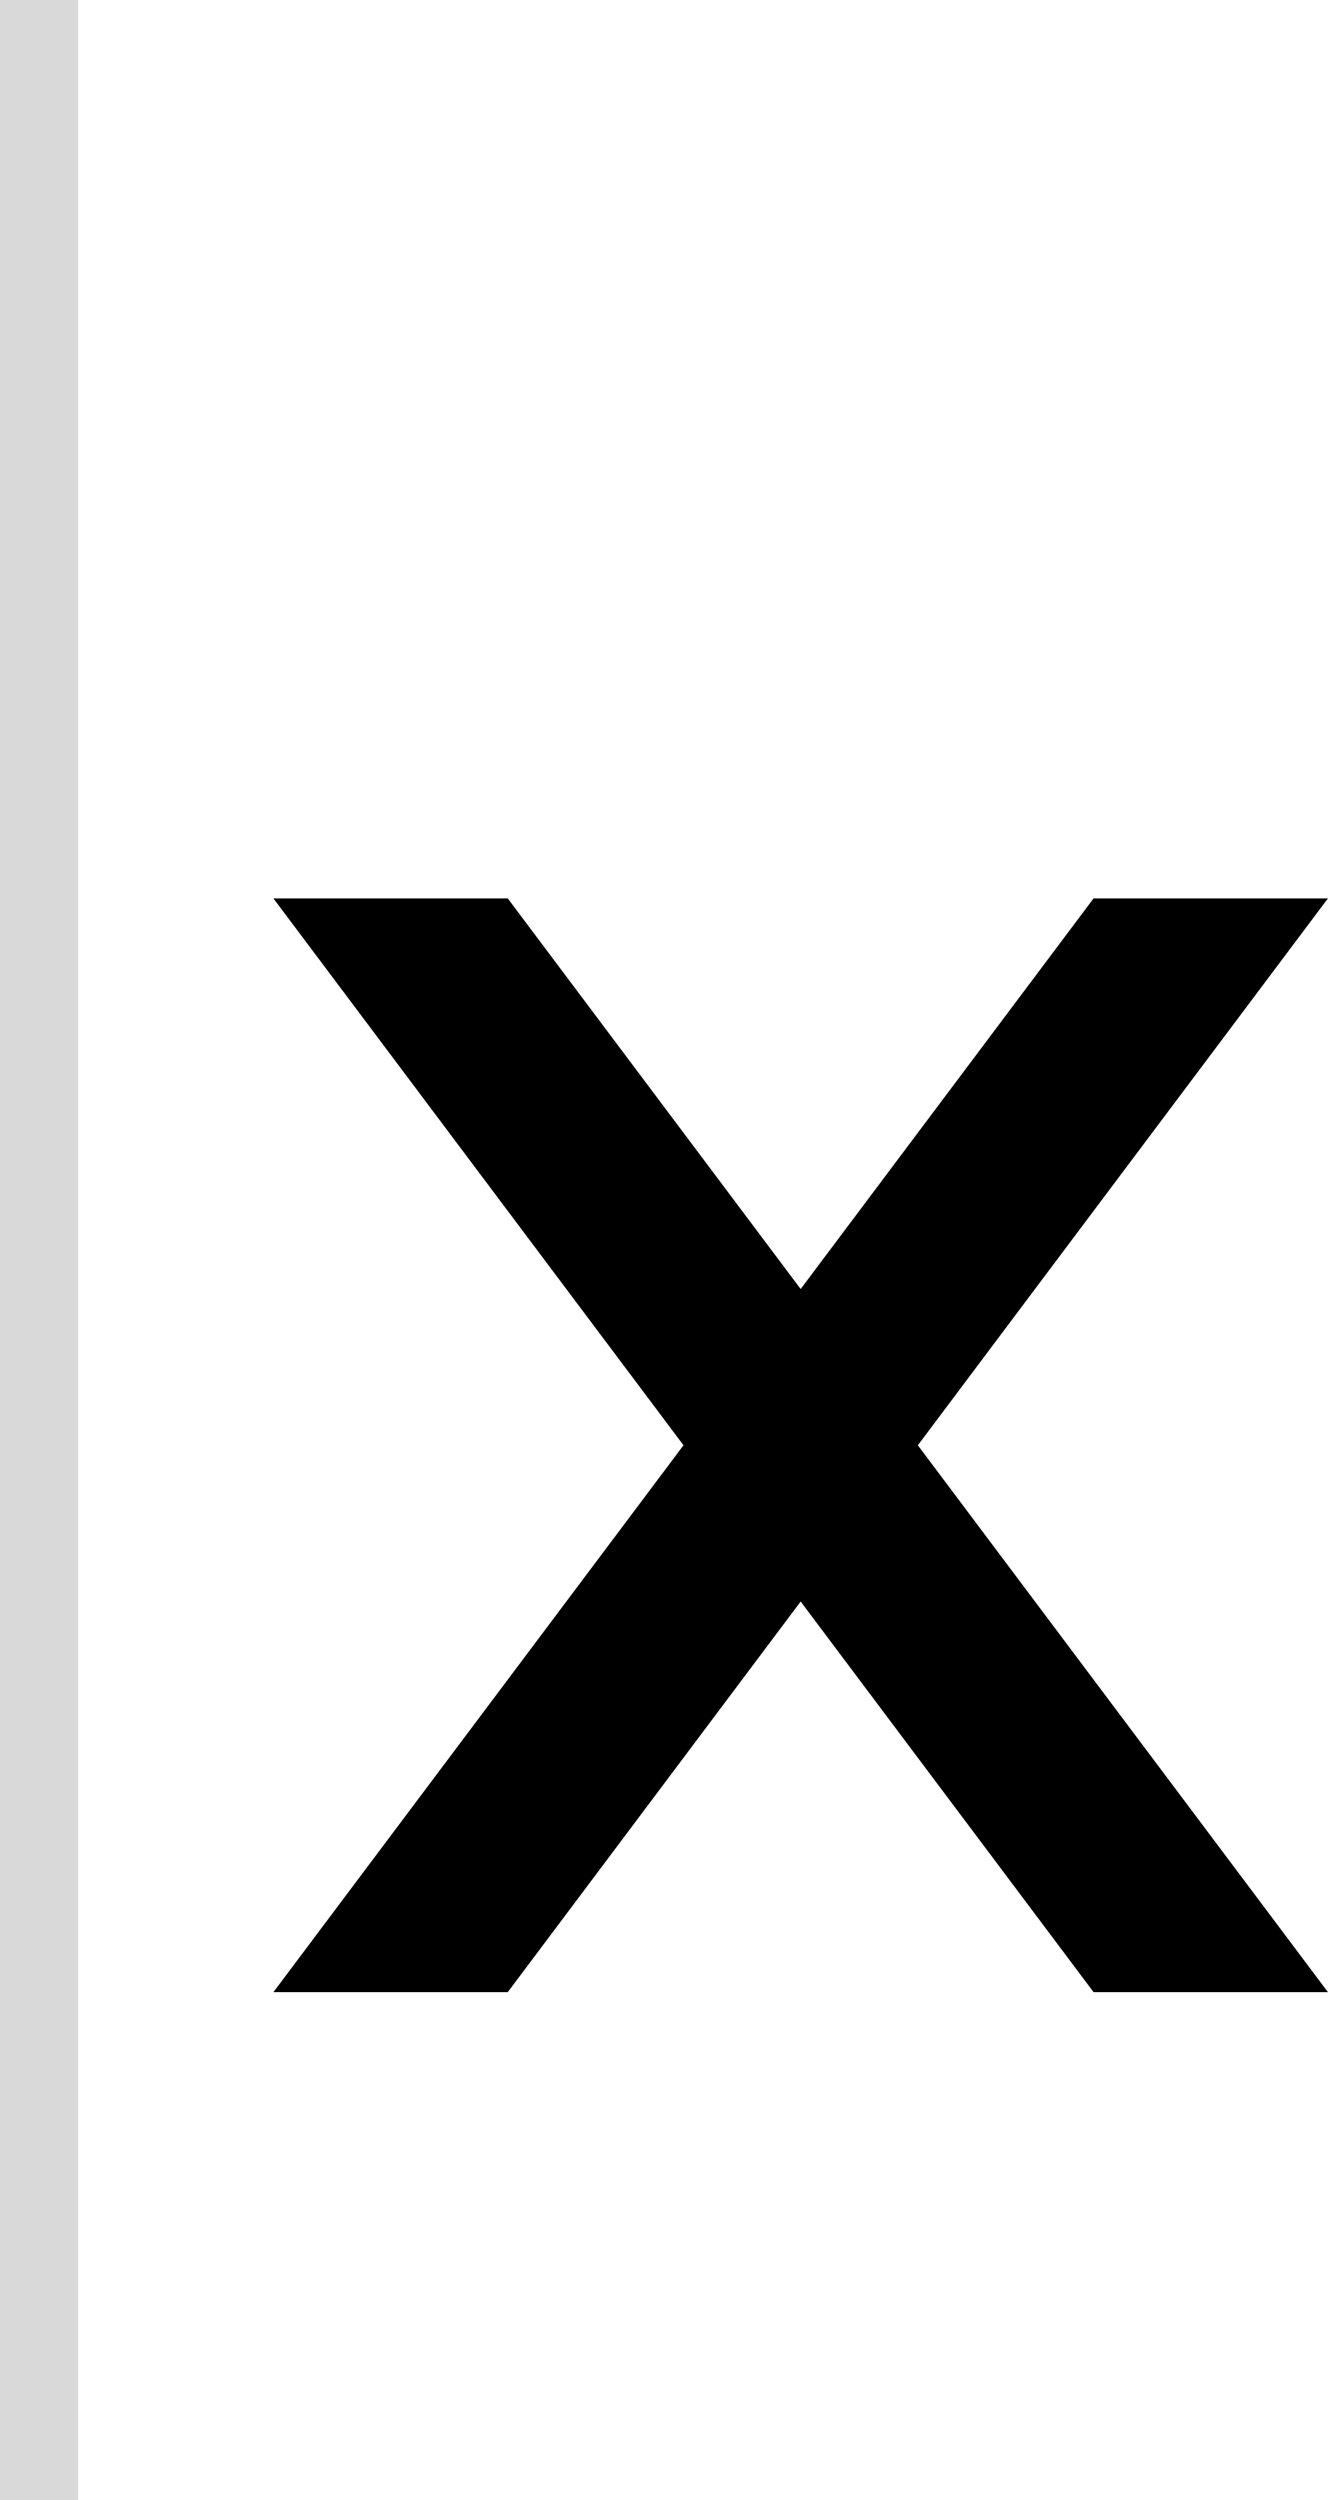 <svg width="34" height="64" viewBox="0 0 34 64" fill="none" xmlns="http://www.w3.org/2000/svg">
<path d="M27.998 51L20.499 41L13 51L7 51L17.499 37L7 23H13L20.499 33L27.998 23H33.998L23.499 37L33.998 51L27.998 51Z" fill="black"/>
<rect width="2" height="64" fill="#D9D9D9"/>
</svg>
